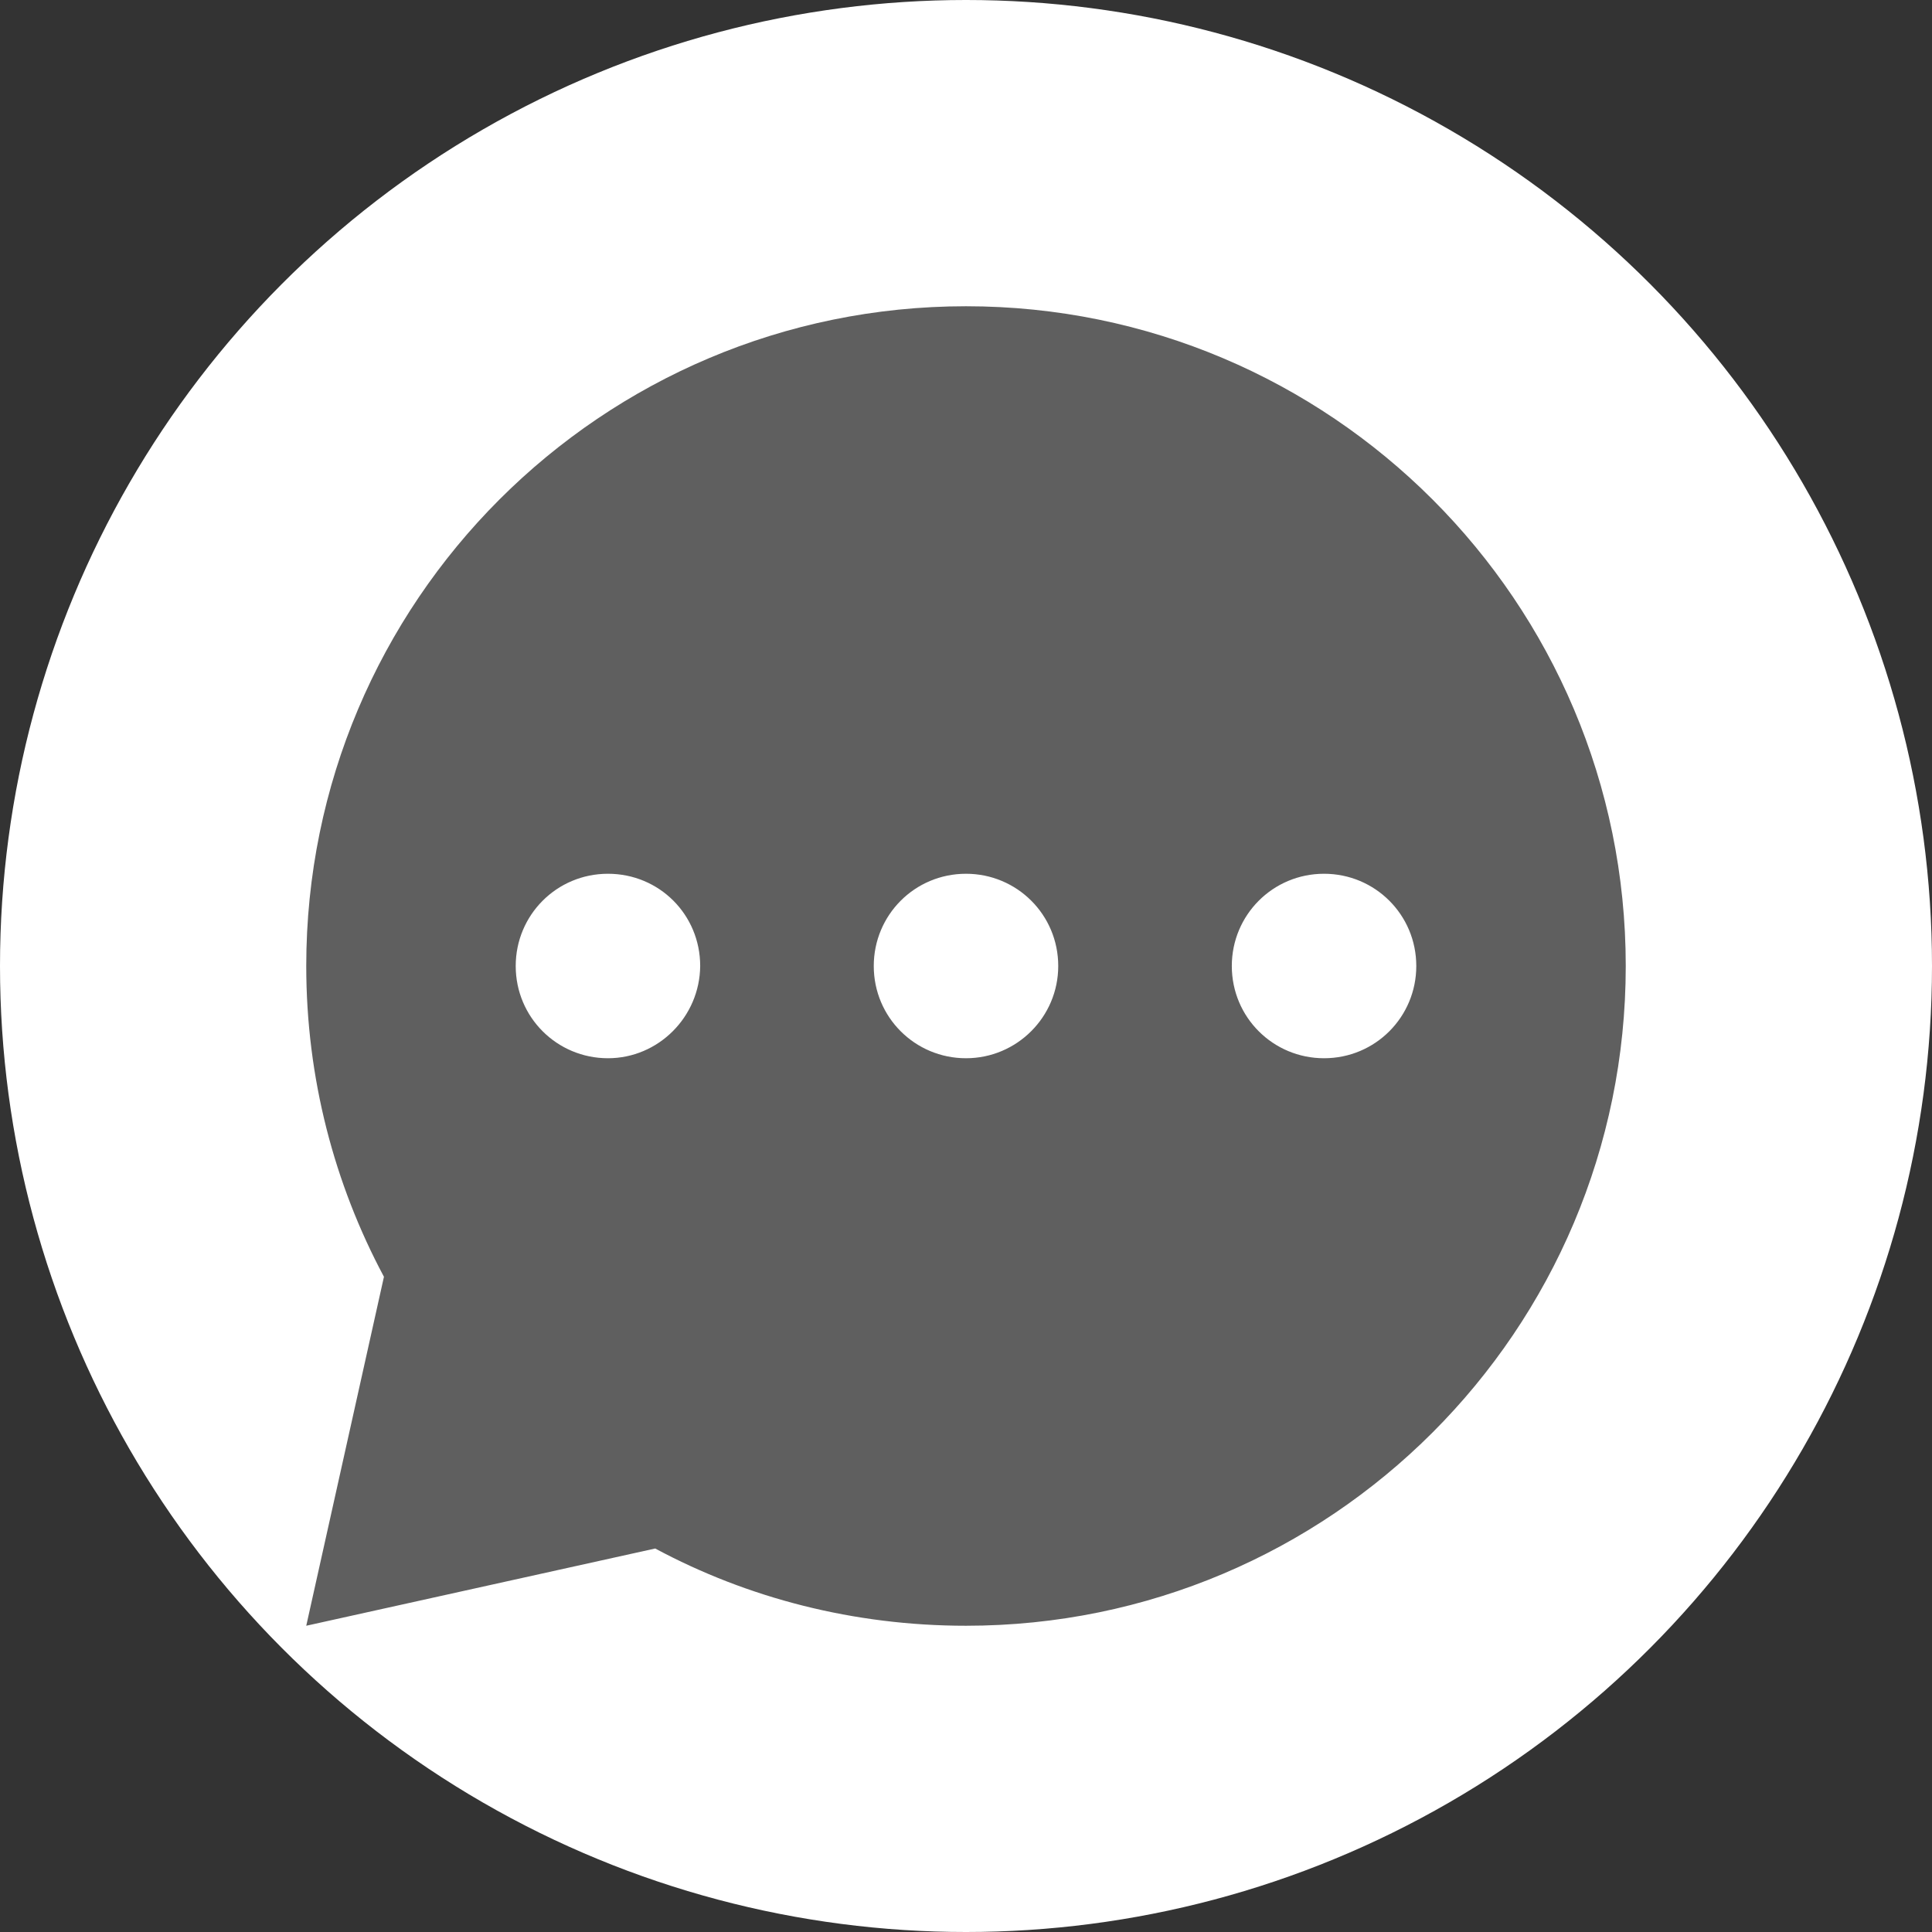 <?xml version="1.0" encoding="utf-8"?>
<!-- Generator: Adobe Illustrator 24.1.0, SVG Export Plug-In . SVG Version: 6.00 Build 0)  -->
<svg version="1.1" id="Capa_1" xmlns="http://www.w3.org/2000/svg" xmlns:xlink="http://www.w3.org/1999/xlink" x="0px" y="0px"
	 viewBox="0 0 425.2 425.2" style="enable-background:new 0 0 425.2 425.2;" xml:space="preserve">
<rect x="0" y="0" width="425.2" height="425.2" fill="#333333" stroke="none"/>
<style type="text/css">
	.st0{fill:#FFFFFF;}
	.st1{fill:#5F5F5F;}
</style>
<circle class="st0" cx="212.6" cy="212.6" r="212.6"/>
<path class="st1" d="M212.6,67.4c-80.2,0-145.2,65-145.2,145.2c0,24.7,6.2,48,17.1,68.4l-17.1,76.8l76.8-17
	c20.3,10.9,43.7,17,68.4,17c80.2,0,145.2-65,145.2-145.2S292.8,67.4,212.6,67.4z M133.8,232.9c-11.2,0-20.3-9-20.3-20.3
	c0-11.2,9-20.3,20.3-20.3s20.3,9,20.3,20.3C154,223.8,144.9,232.9,133.8,232.9z M212.6,232.9c-11.2,0-20.3-9-20.3-20.3
	c0-11.2,9-20.3,20.3-20.3c11.2,0,20.3,9,20.3,20.3C232.9,223.8,223.8,232.9,212.6,232.9z M291.4,232.9c-11.2,0-20.3-9-20.3-20.3
	c0-11.2,9-20.3,20.3-20.3c11.2,0,20.3,9,20.3,20.3C311.7,223.8,302.7,232.9,291.4,232.9z"/>
</svg>
